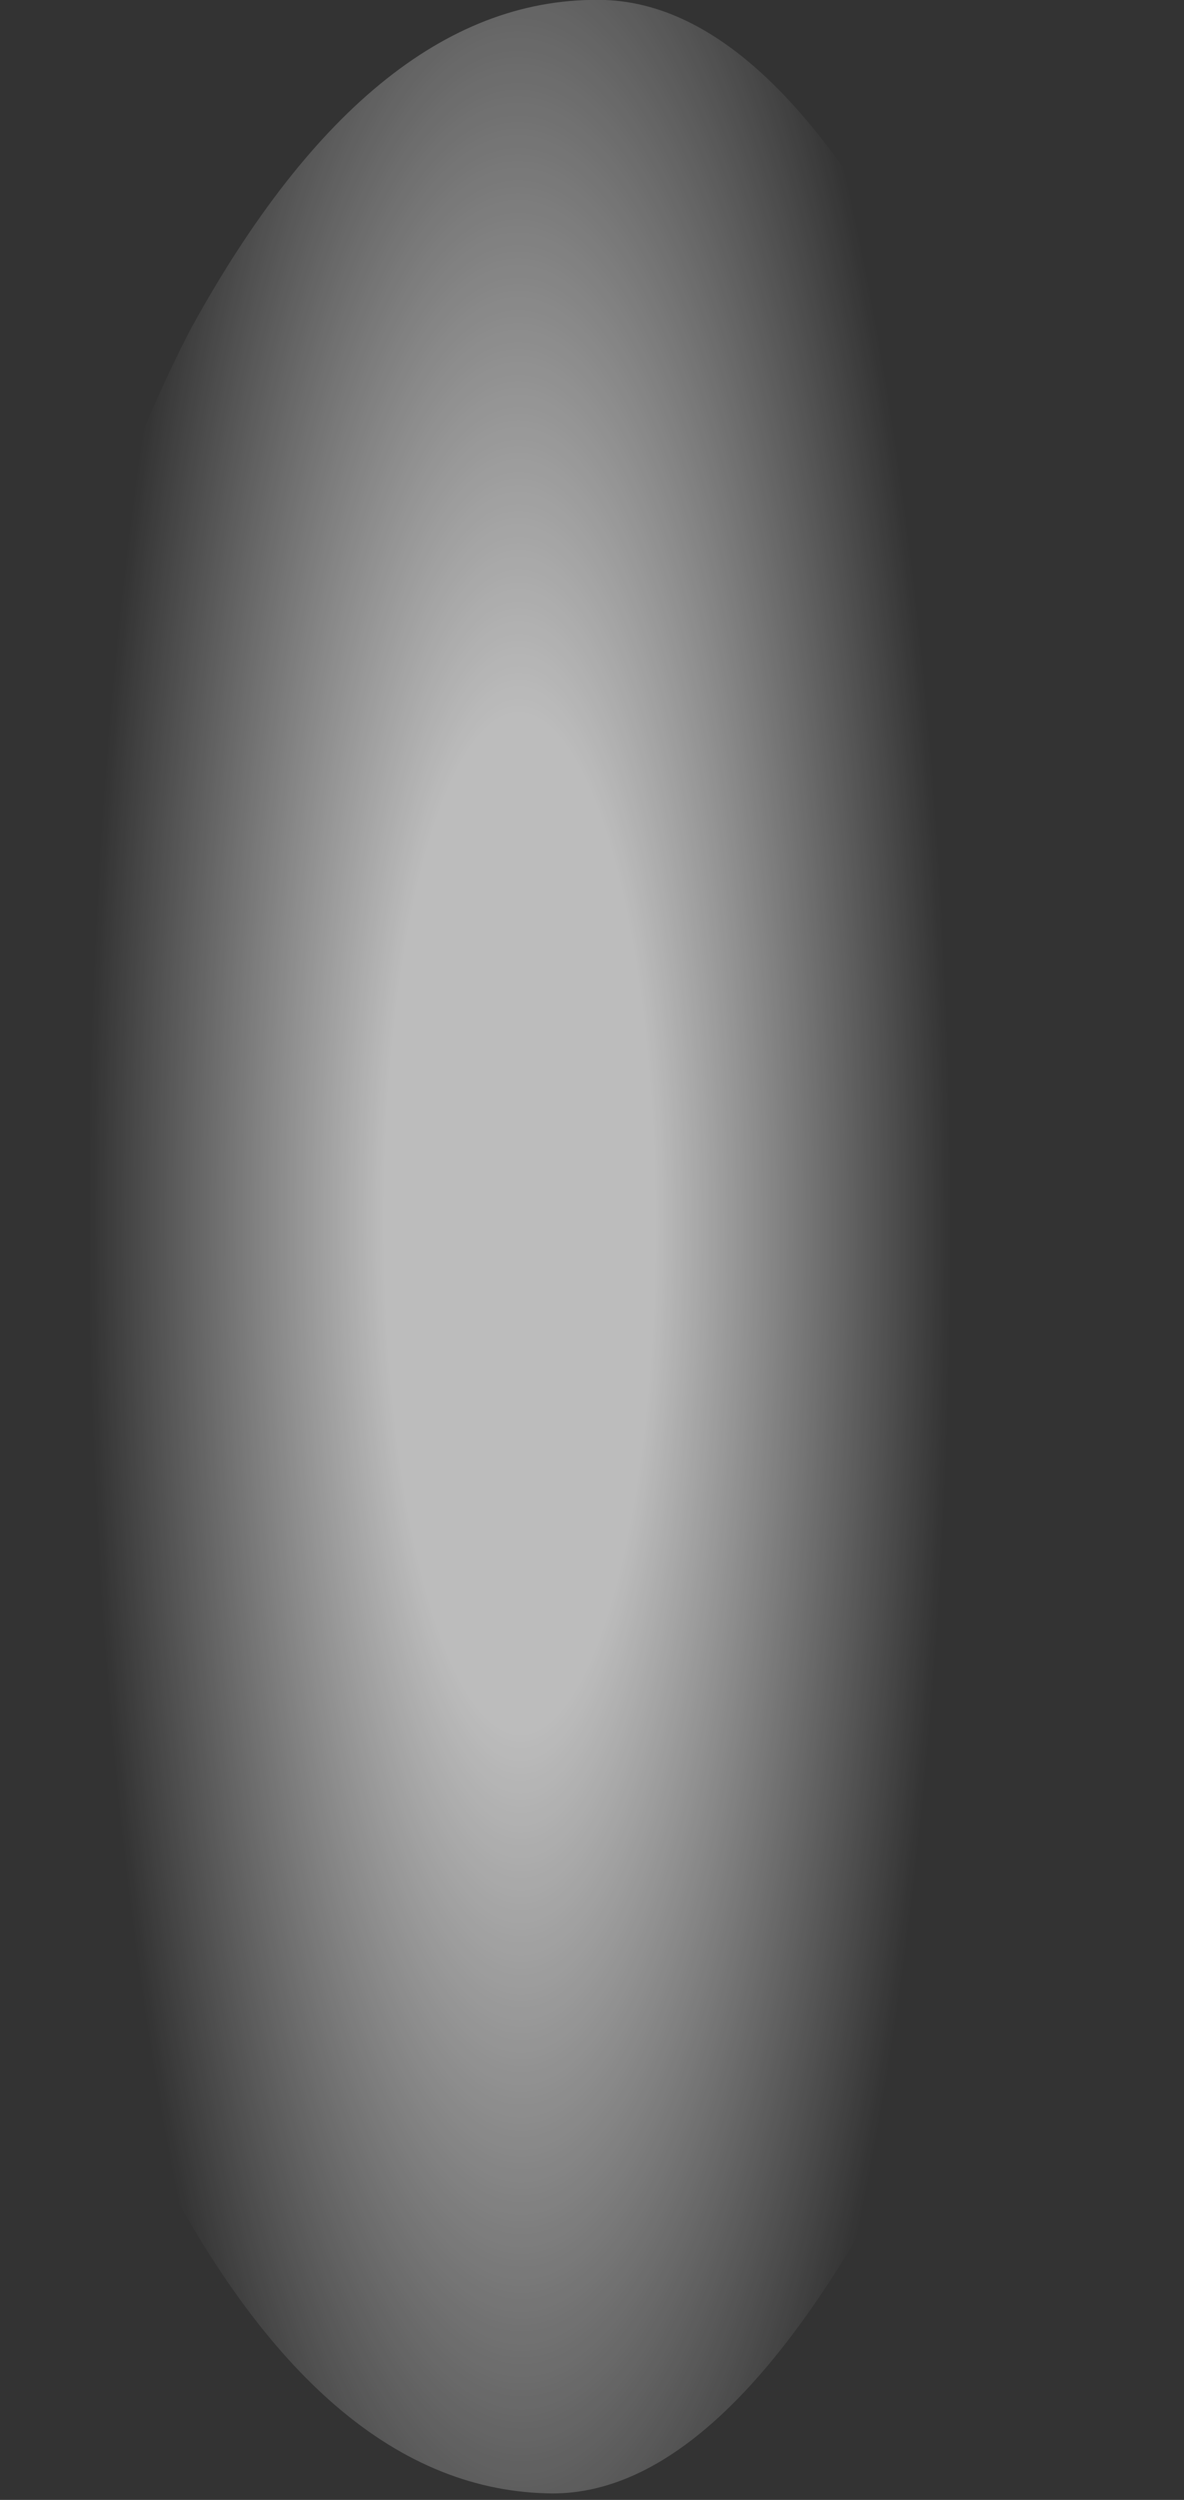 <?xml version="1.0" encoding="utf-8"?>
<svg version="1.1" id="Layer_1"
xmlns="http://www.w3.org/2000/svg"
xmlns:xlink="http://www.w3.org/1999/xlink"
xmlns:author="http://www.sothink.com"
width="9px" height="19px"
xml:space="preserve">
<rect width="100%" height="100%" fill="#333333" stroke="none"/>
<g id="535" transform="matrix(1, 0, 0, 1, -114.8, -160.9)">
<radialGradient
id="RadialGradID_4350" gradientUnits="userSpaceOnUse" gradientTransform="matrix(0.004, 9.15527e-005, -0, 0.015, 118.75, 170.2)" spreadMethod ="pad" cx="0" cy="0" r="819.2" fx="0" fy="0" >
<stop  offset="0.314"  style="stop-color:#FFFFFF;stop-opacity:0.671" />
<stop  offset="1"  style="stop-color:#FFFFFF;stop-opacity:0" />
</radialGradient>
<path style="fill:url(#RadialGradID_4350) " d="M119.4,160.9Q120.75 160.95 122 163.55Q122.85 166.2 123.15 170.3Q122.65 174.35 121.65 177.3Q120.3 179.9 118.95 179.85Q117.2 179.8 115.9 177.15Q114.7 174.15 114.8 170.1Q114.9 166 116.25 163.4Q117.65 160.85 119.4 160.9" />
</g>
</svg>
